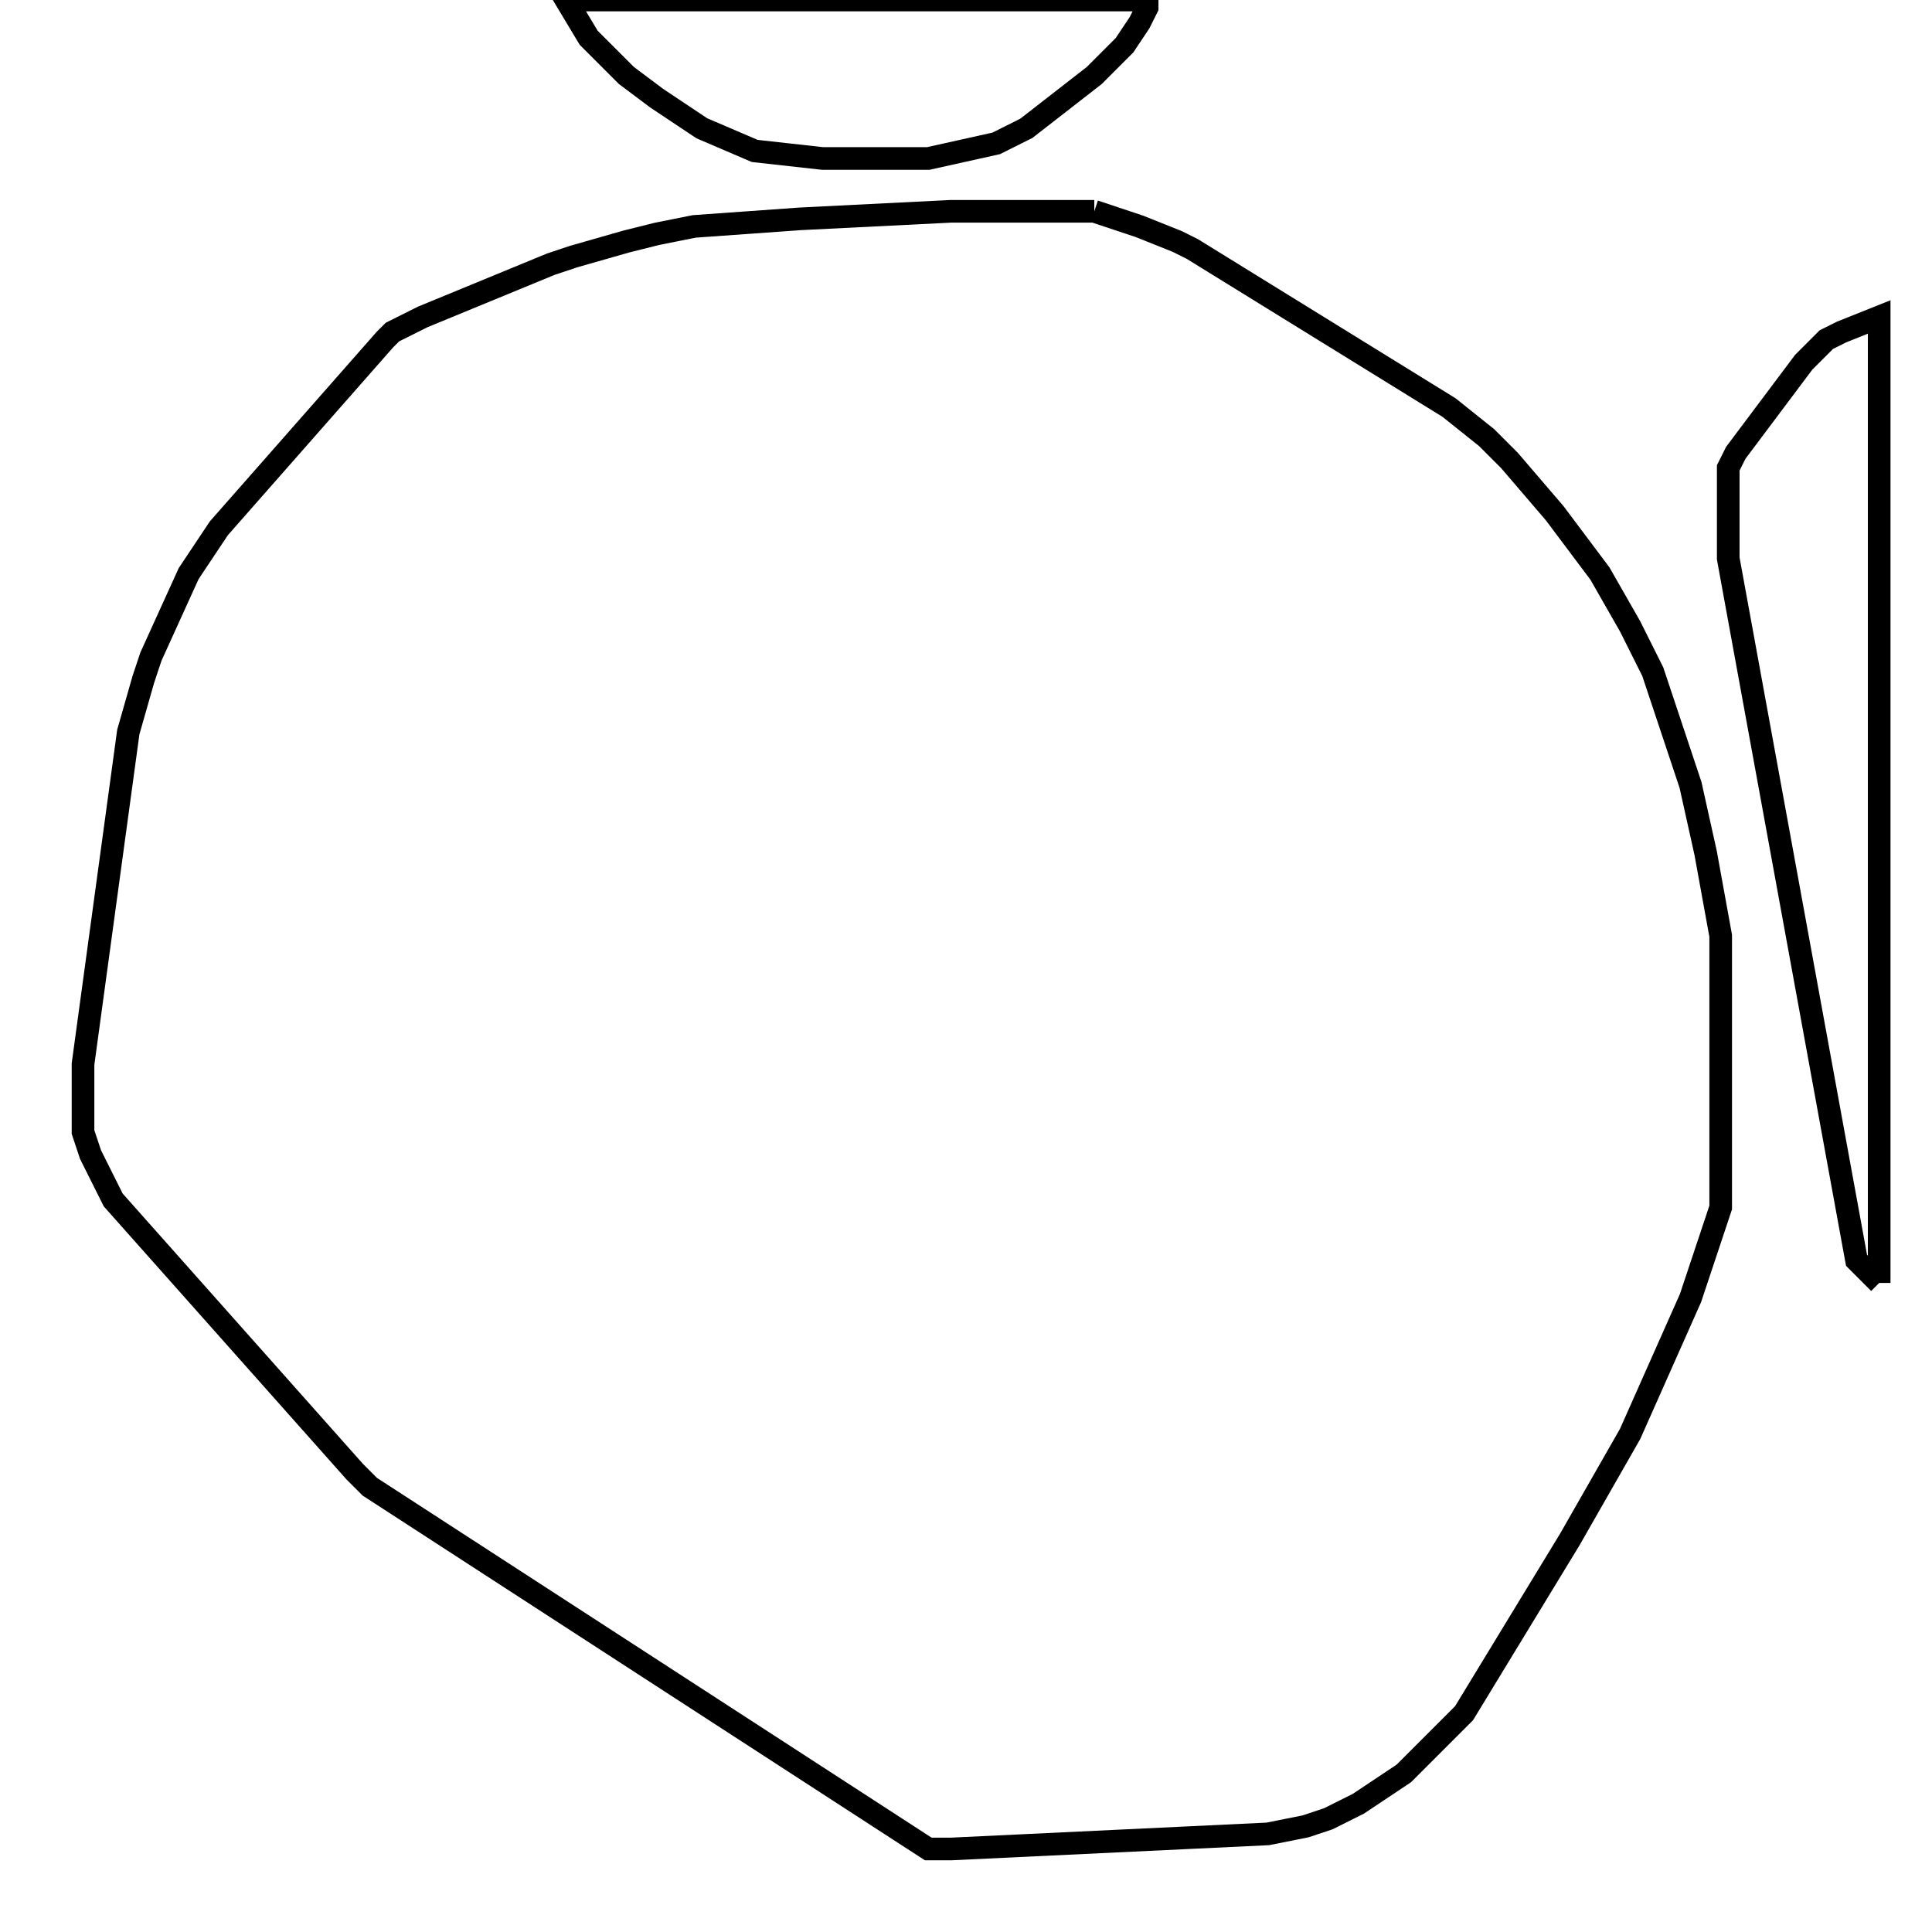 <svg width="256" height="256" xmlns="http://www.w3.org/2000/svg" fill-opacity="0" stroke="black" stroke-width="3" ><path d="M145 28 151 30 156 32 158 33 192 54 197 58 200 61 206 68 212 76 216 83 219 89 224 104 226 113 228 124 228 160 224 172 216 190 208 204 194 227 186 235 180 239 176 241 173 242 168 243 126 245 123 245 49 197 47 195 15 159 12 153 11 150 11 141 17 97 19 90 20 87 25 76 29 70 51 45 52 44 56 42 73 35 76 34 83 32 87 31 92 30 106 29 126 28 145 28 "/><path d="M152 0 152 1 151 3 149 6 145 10 136 17 132 19 123 21 109 21 100 20 93 17 87 13 83 10 78 5 75 0 152 0 "/><path d="M249 170 246 167 229 74 229 62 230 60 239 48 242 45 244 44 249 42 249 170 "/></svg>